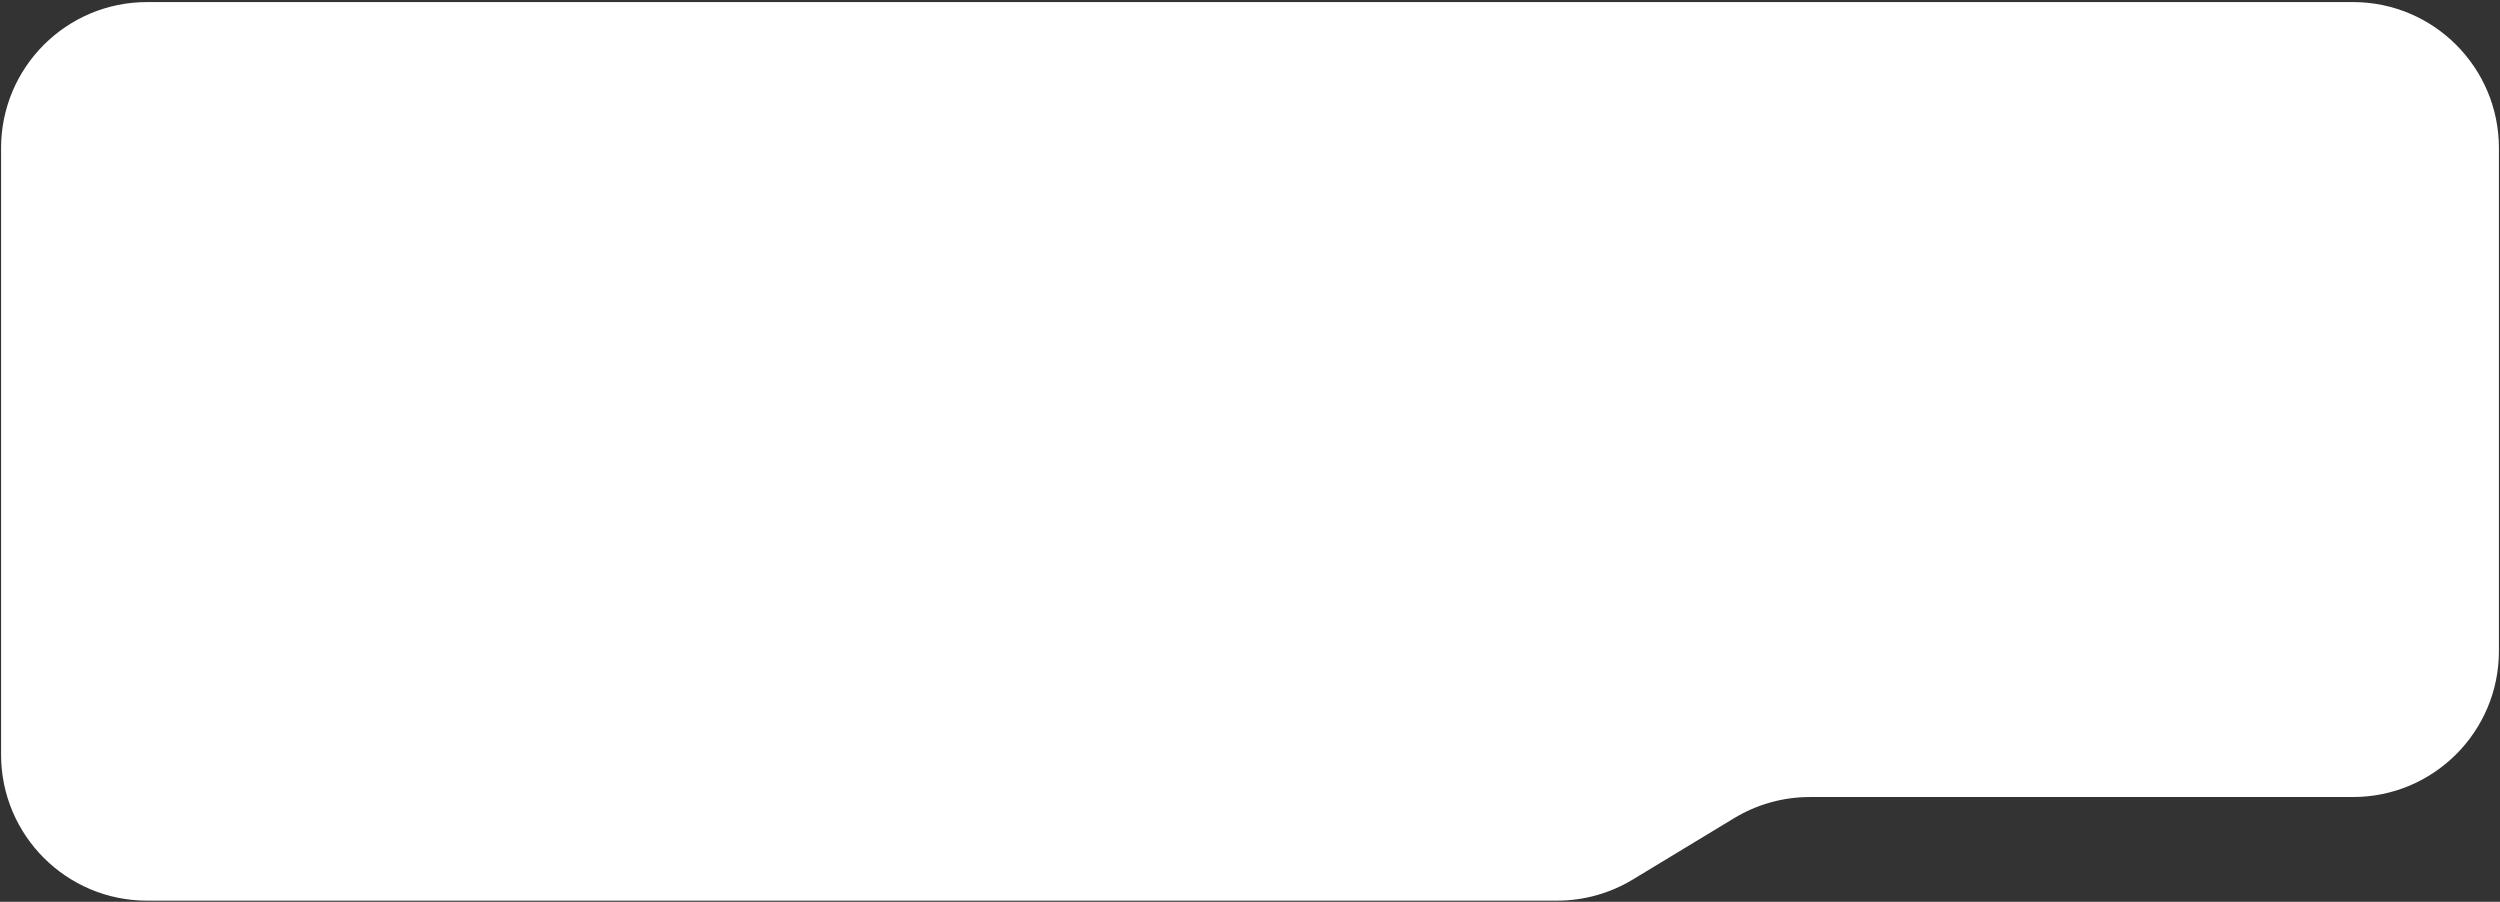 <svg width="1156" height="417" viewBox="0 0 1156 417" fill="none" xmlns="http://www.w3.org/2000/svg">
<rect x="0" y="0" width="1156" height="417" fill="#333333" stroke="none"/>
<g clip-path="url(#clip0_423_553)">
<path d="M0.5 68.46C0.5 31.181 30.721 0.96 68 0.96H1088C1125.28 0.96 1155.5 31.181 1155.5 68.46V301.046C1155.5 338.326 1125.28 368.546 1088 368.546H836.848C824.518 368.546 812.428 371.922 801.883 378.307L754.992 406.699C744.45 413.084 732.358 416.46 720.031 416.46H68C30.721 416.46 0.5 386.239 0.5 348.96V68.46Z" fill="white"/>
</g>
<defs>
<clipPath id="clip0_423_553">
<rect width="1155" height="415.5" fill="white" transform="translate(0.5 0.96)"/>
</clipPath>
</defs>
</svg>
